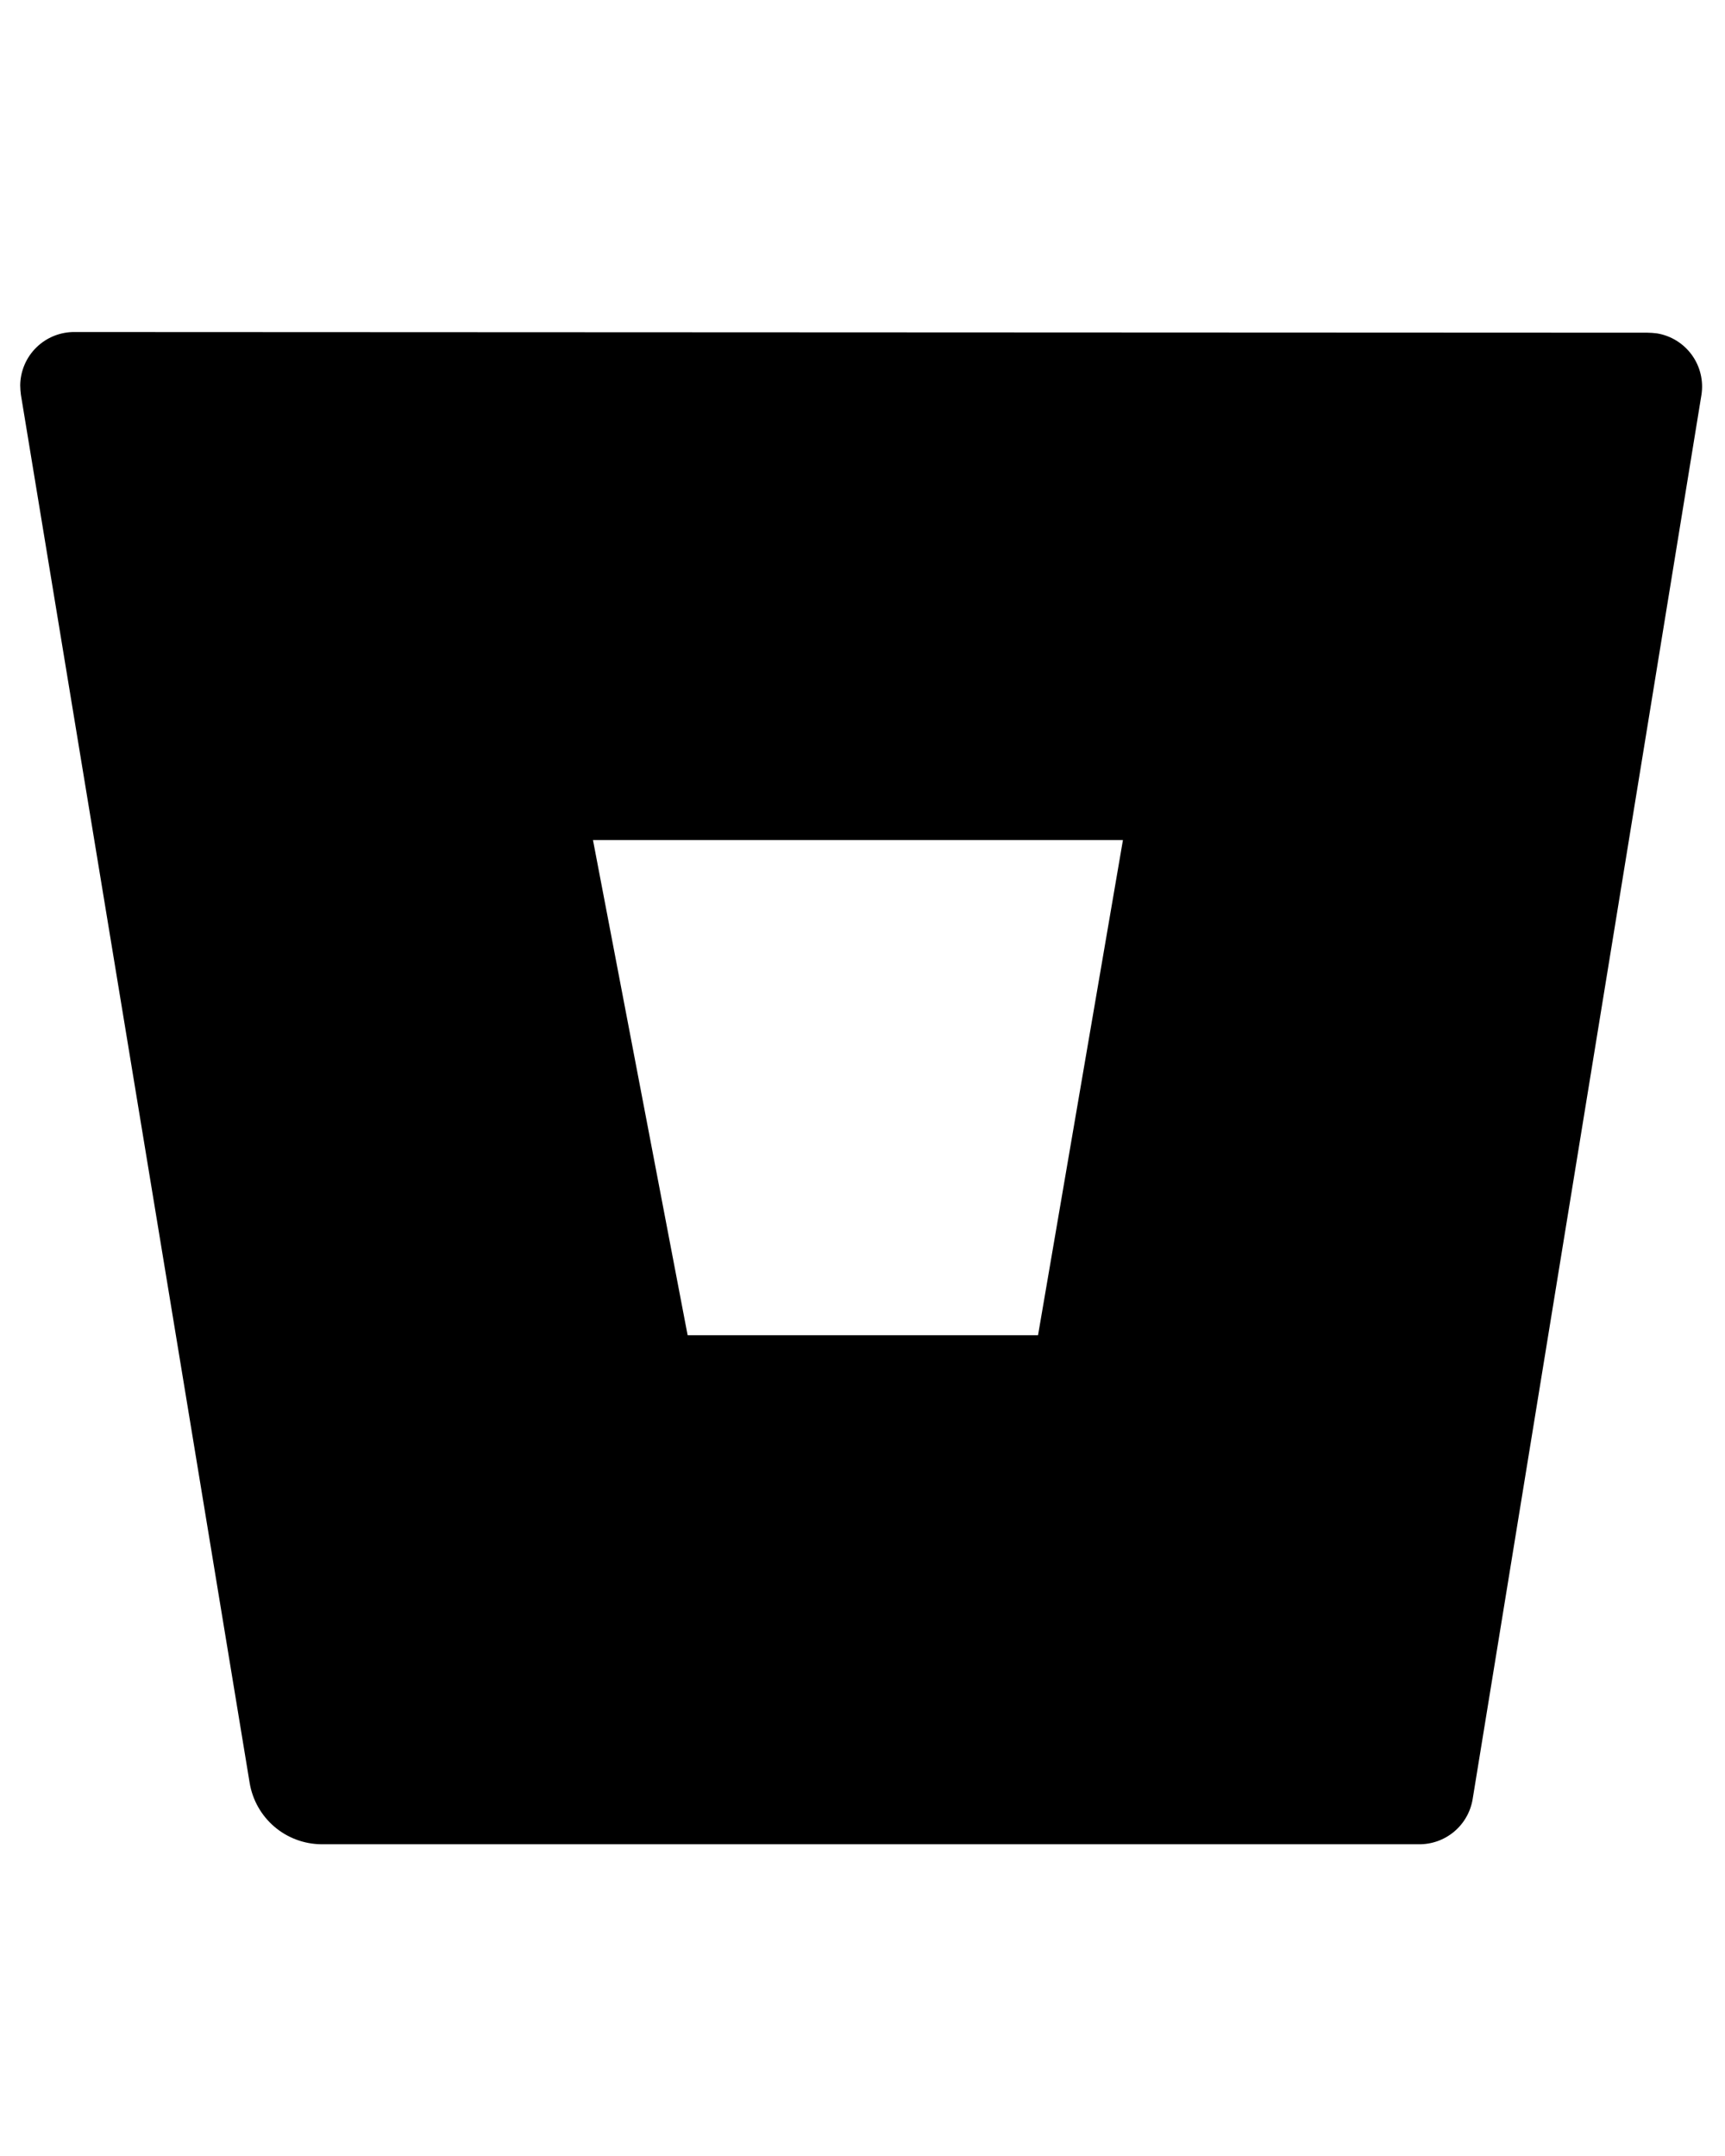 <svg width="100" height="125" viewBox="0 0 100 125" fill="none" xmlns="http://www.w3.org/2000/svg">
<path d="M4.336 19.25C3.926 19.245 3.518 19.321 3.137 19.473C2.756 19.625 2.409 19.851 2.115 20.138C1.821 20.424 1.586 20.766 1.425 21.143C1.263 21.52 1.177 21.925 1.172 22.336C1.175 22.519 1.188 22.701 1.211 22.883L14.473 103.371C14.637 104.358 15.144 105.256 15.905 105.907C16.666 106.557 17.632 106.918 18.633 106.926H82.246C82.994 106.936 83.721 106.677 84.294 106.197C84.868 105.717 85.25 105.047 85.371 104.309L98.633 22.902C98.763 22.087 98.564 21.253 98.081 20.583C97.598 19.914 96.87 19.462 96.055 19.328C95.873 19.305 95.691 19.292 95.508 19.289L4.336 19.25ZM60.176 77.414H39.863L34.375 48.703H65.098L60.176 77.414Z" fill="black"/>
</svg>
